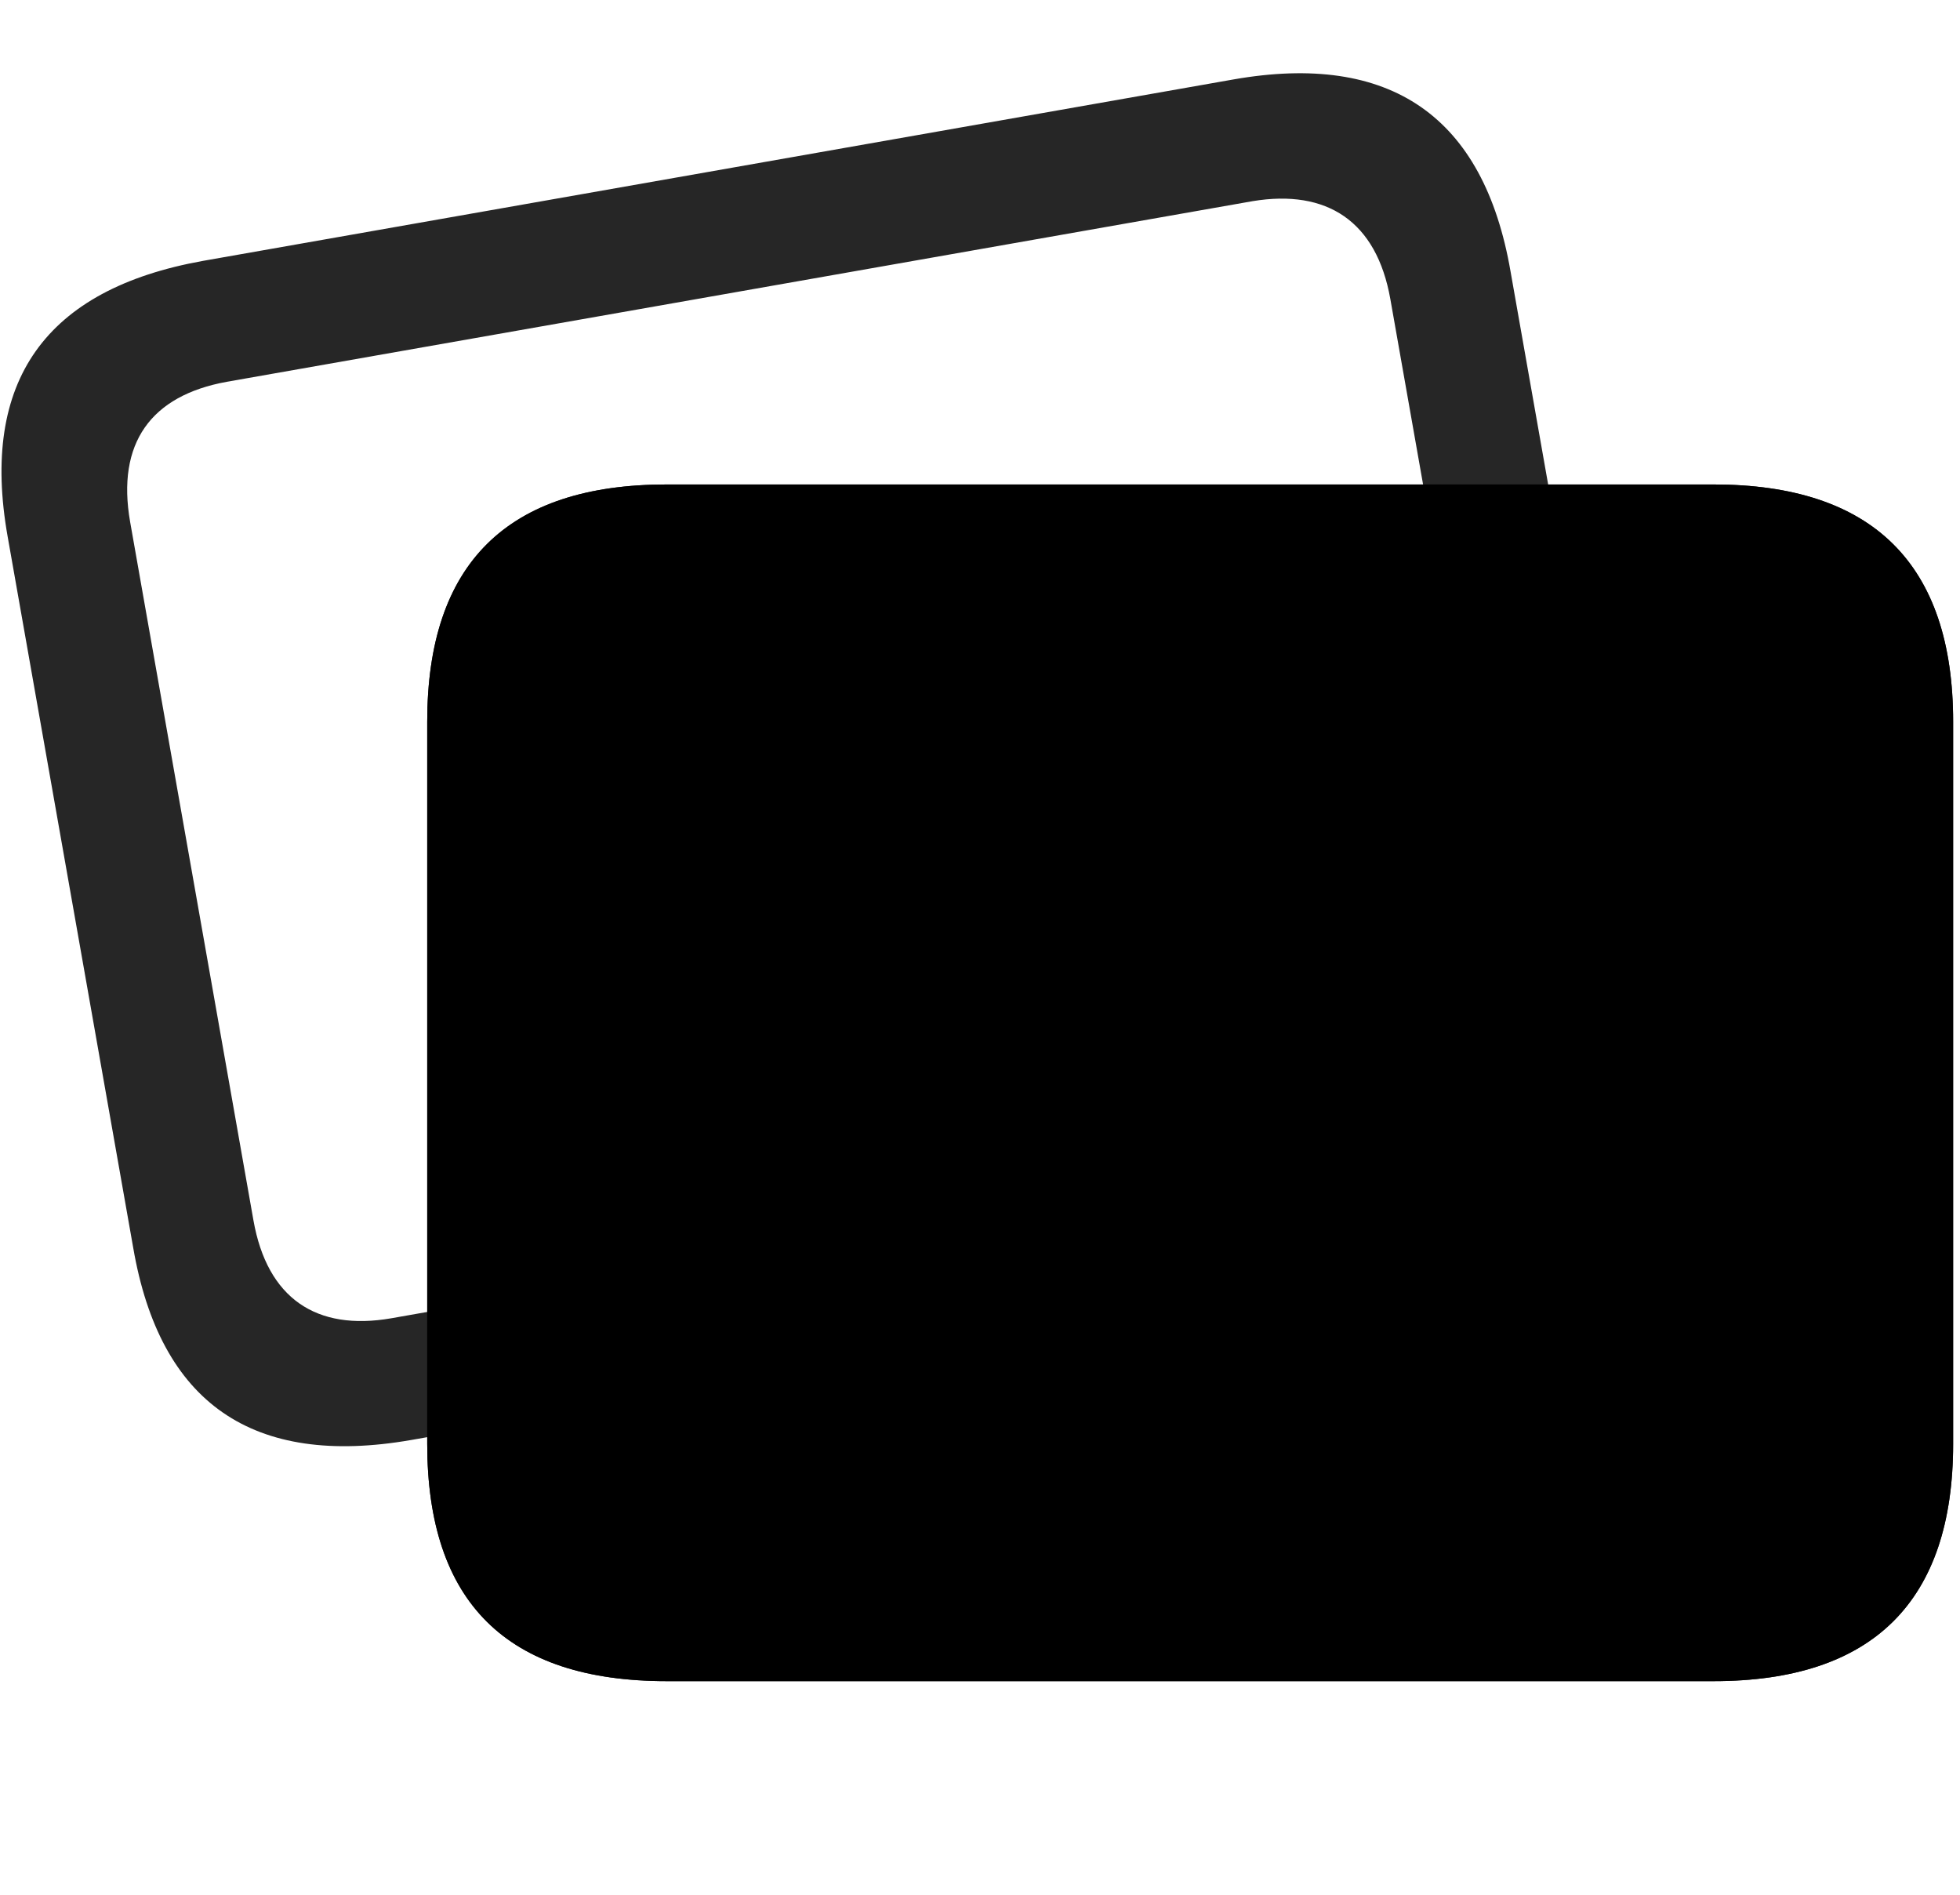 <svg width="30" height="29" viewBox="0 0 30 29" fill="currentColor" xmlns="http://www.w3.org/2000/svg">
<g clip-path="url(#clip0_2207_36553)">
<path d="M6.293 22.04L22.055 19.262C24.457 18.829 25.465 17.411 25.043 15.044L23.121 4.157C22.711 1.778 21.281 0.794 18.879 1.216L3.106 3.993C0.692 4.427 -0.305 5.833 0.117 8.212L2.039 19.098C2.449 21.477 3.867 22.462 6.293 22.04ZM5.988 20.177C4.84 20.376 4.09 19.872 3.879 18.677L1.992 7.989C1.781 6.782 2.309 6.055 3.469 5.844L19.172 3.079C20.309 2.891 21.07 3.384 21.281 4.579L23.168 15.266C23.391 16.473 22.84 17.2 21.703 17.411L5.988 20.177Z" fill="currentColor" fill-opacity="0.85"/>
<path d="M10.207 25.731H26.227C28.664 25.731 29.895 24.512 29.895 22.098V11.047C29.895 8.633 28.664 7.415 26.227 7.415H10.207C7.758 7.415 6.539 8.633 6.539 11.047V22.098C6.539 24.524 7.758 25.731 10.207 25.731Z" fill="currentColor"/>
<path d="M10.207 25.731H26.227C28.664 25.731 29.895 24.512 29.895 22.098V11.047C29.895 8.633 28.664 7.415 26.227 7.415H10.207C7.758 7.415 6.539 8.633 6.539 11.047V22.098C6.539 24.524 7.758 25.731 10.207 25.731ZM10.242 23.844C9.07 23.844 8.426 23.223 8.426 22.004V11.153C8.426 9.934 9.07 9.301 10.242 9.301H26.192C27.352 9.301 28.008 9.934 28.008 11.153V22.004C28.008 23.223 27.352 23.844 26.192 23.844H10.242Z" fill="currentColor" fill-opacity="0.85"/>
</g>
<defs>
<clipPath id="clip0_2207_36553">
<rect width="29.872" height="25.491" fill="currentColor" transform="translate(0.023 1.121)"/>
</clipPath>
</defs>
</svg>
